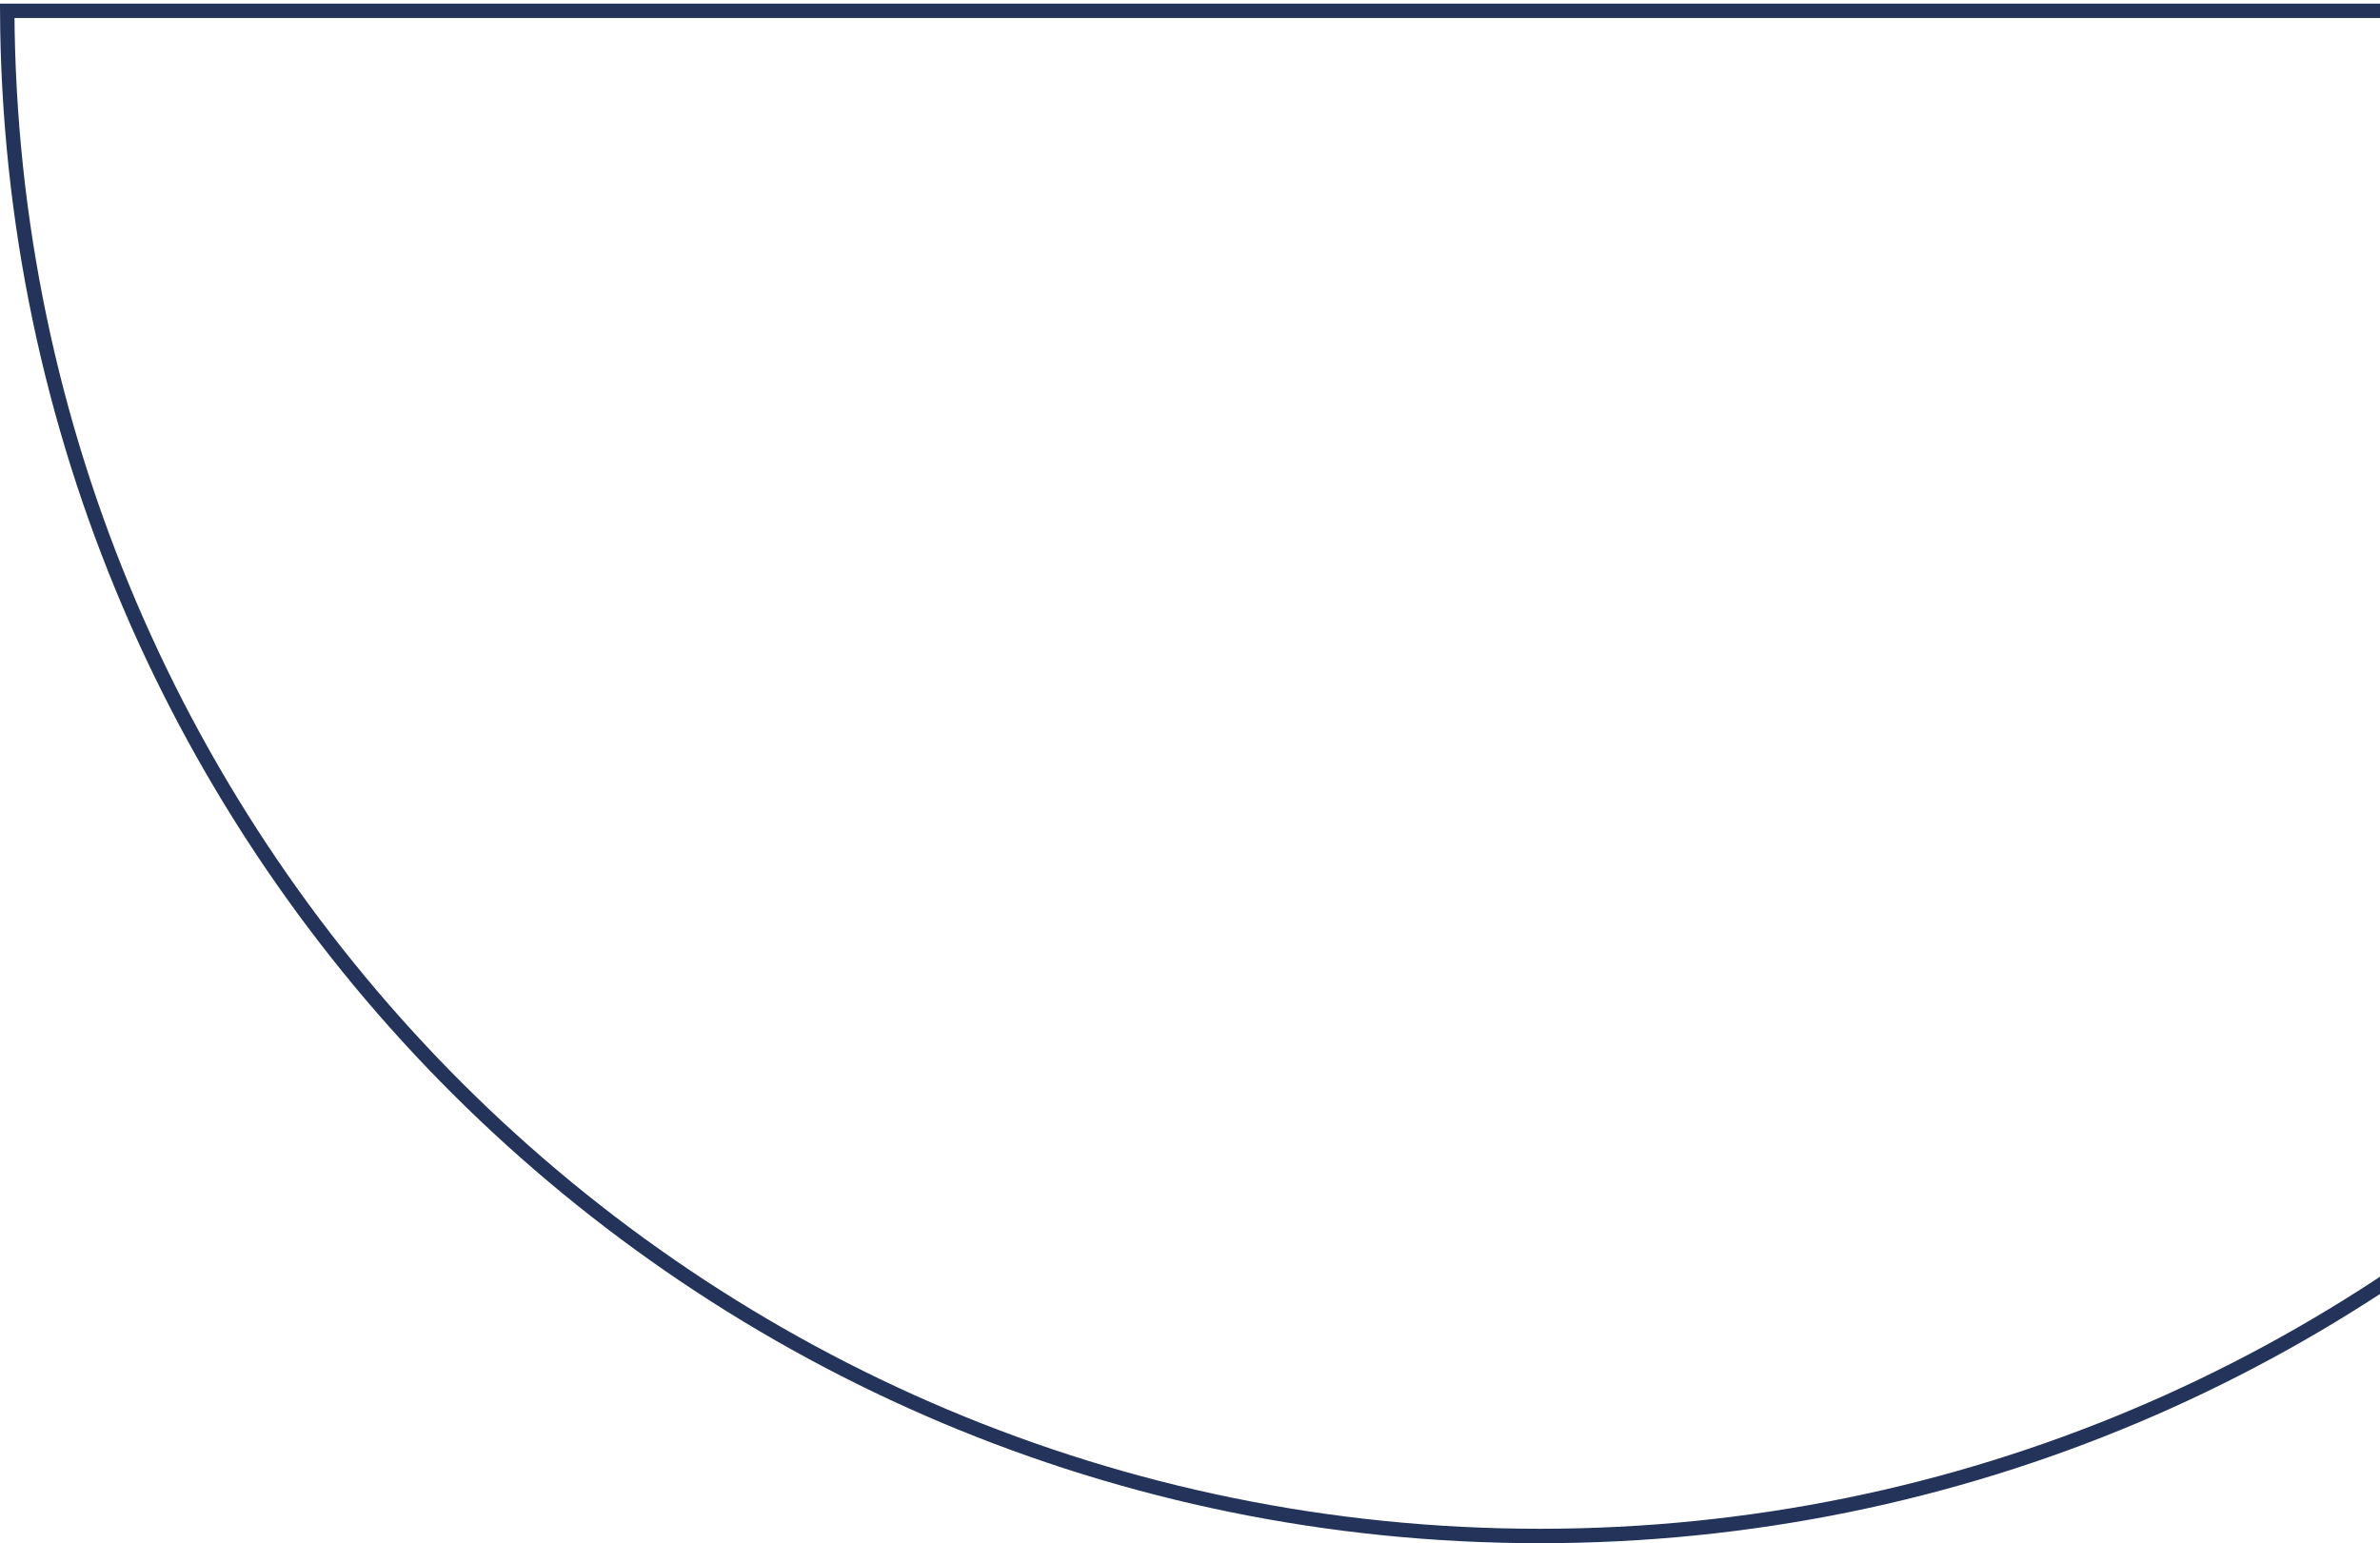 <svg width="330" height="214" viewBox="0 0 330 214" fill="none" xmlns="http://www.w3.org/2000/svg">
<path d="M425.998 1.499C425.459 118.399 330.527 212.999 213.5 212.999C96.473 212.999 1.541 118.399 1.002 1.499C57.112 1.499 80.936 1.499 104.934 1.499L105.47 1.499C129.794 1.5 154.544 1.5 213.5 1.5C271.346 1.5 288.681 1.5 308.569 1.5C329.128 1.499 352.415 1.499 425.998 1.499Z" stroke="#233359" stroke-width="2"/>
</svg>
